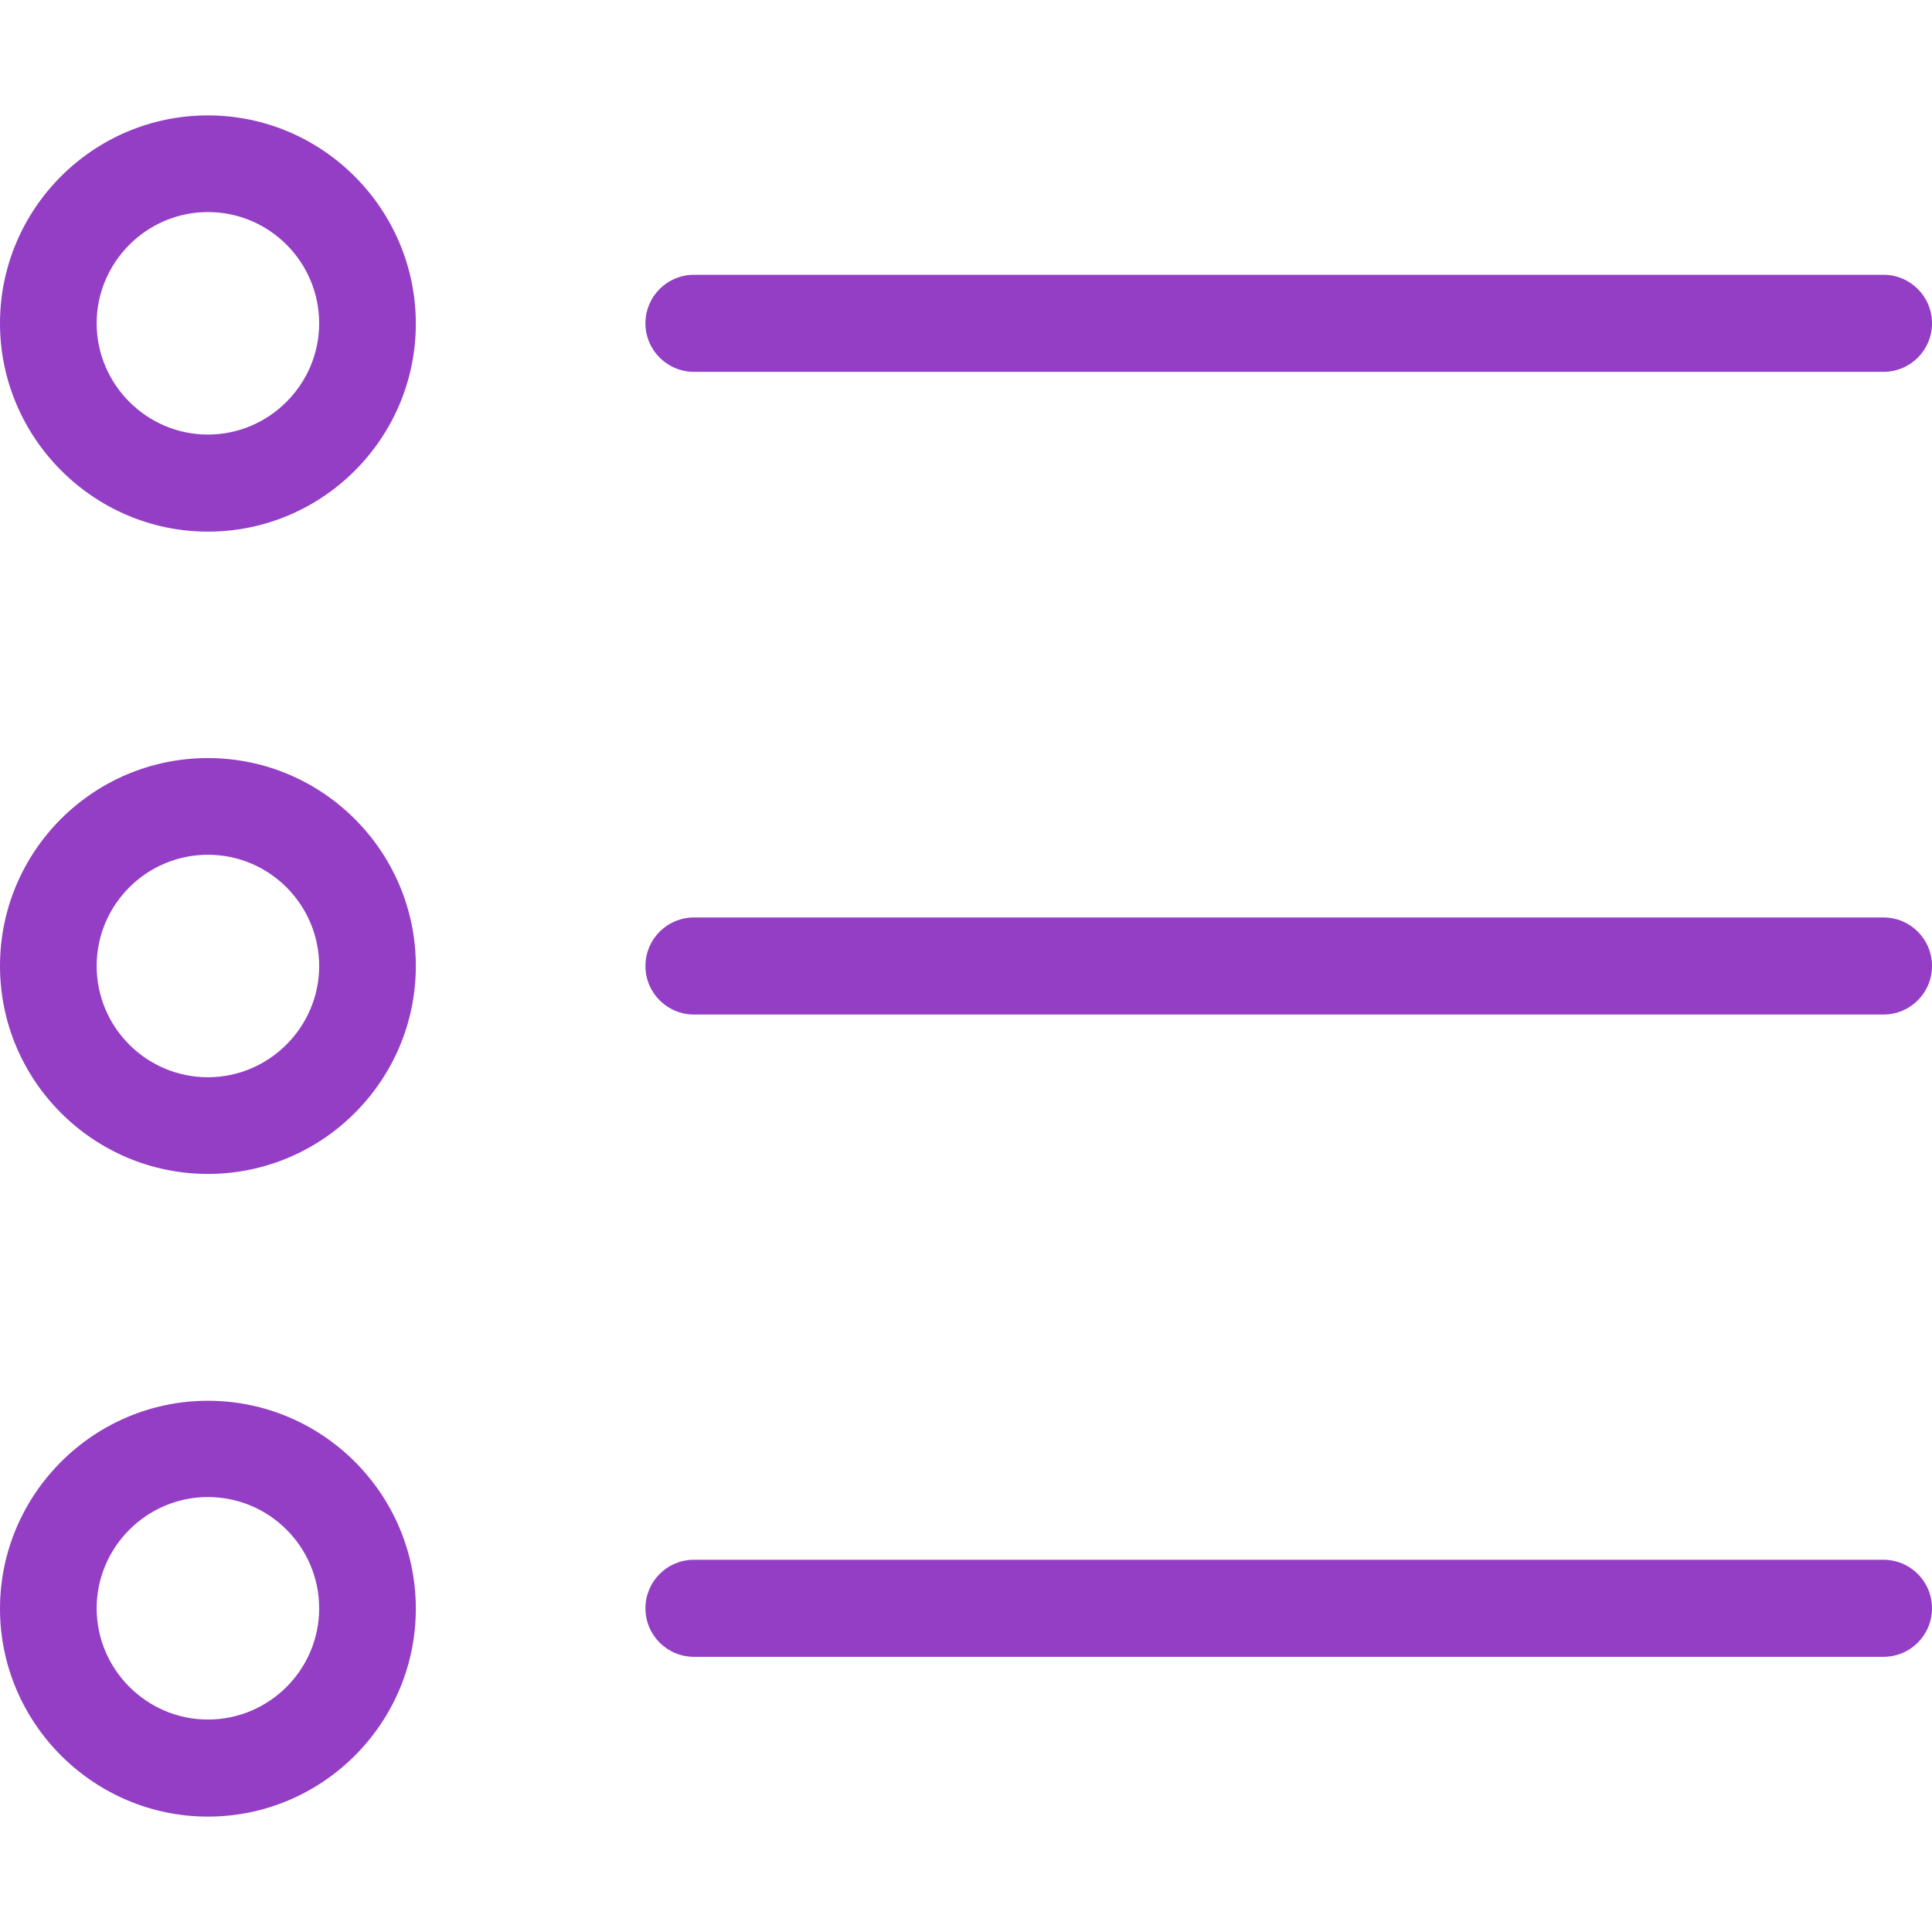 <svg xmlns="http://www.w3.org/2000/svg" xmlns:xlink="http://www.w3.org/1999/xlink" style="enable-background:new 0 0 489.7 489.7" id="Capa_1" width="512" height="512" x="0" y="0" version="1.1" viewBox="0 0 489.7 489.7" xml:space="preserve"><g><g><path fill="#933EC5" d="M52.7,134.75c29.1,0,52.7-23.7,52.7-52.7s-23.6-52.8-52.7-52.8S0,52.95,0,81.95S23.7,134.75,52.7,134.75z M52.7,53.75 c15.6,0,28.2,12.7,28.2,28.2s-12.7,28.2-28.2,28.2s-28.2-12.7-28.2-28.2S37.2,53.75,52.7,53.75z"/><path fill="#933EC5" d="M52.7,297.55c29.1,0,52.7-23.7,52.7-52.7s-23.6-52.7-52.7-52.7S0,215.75,0,244.85S23.7,297.55,52.7,297.55z M52.7,216.65 c15.6,0,28.2,12.7,28.2,28.2s-12.7,28.2-28.2,28.2s-28.2-12.6-28.2-28.2S37.2,216.65,52.7,216.65z"/><path fill="#933EC5" d="M52.7,460.45c29.1,0,52.7-23.7,52.7-52.7c0-29.1-23.7-52.7-52.7-52.7S0,378.75,0,407.75C0,436.75,23.7,460.45,52.7,460.45 z M52.7,379.45c15.6,0,28.2,12.7,28.2,28.2c0,15.6-12.7,28.2-28.2,28.2s-28.2-12.7-28.2-28.2C24.5,392.15,37.2,379.45,52.7,379.45 z"/><path fill="#933EC5" d="M175.9,94.25h301.5c6.8,0,12.3-5.5,12.3-12.3s-5.5-12.3-12.3-12.3H175.9c-6.8,0-12.3,5.5-12.3,12.3 S169.1,94.25,175.9,94.25z"/><path fill="#933EC5" d="M175.9,257.15h301.5c6.8,0,12.3-5.5,12.3-12.3s-5.5-12.3-12.3-12.3H175.9c-6.8,0-12.3,5.5-12.3,12.3 S169.1,257.15,175.9,257.15z"/><path fill="#933EC5" d="M175.9,419.95h301.5c6.8,0,12.3-5.5,12.3-12.3s-5.5-12.3-12.3-12.3H175.9c-6.8,0-12.3,5.5-12.3,12.3 S169.1,419.95,175.9,419.95z"/></g></g></svg>